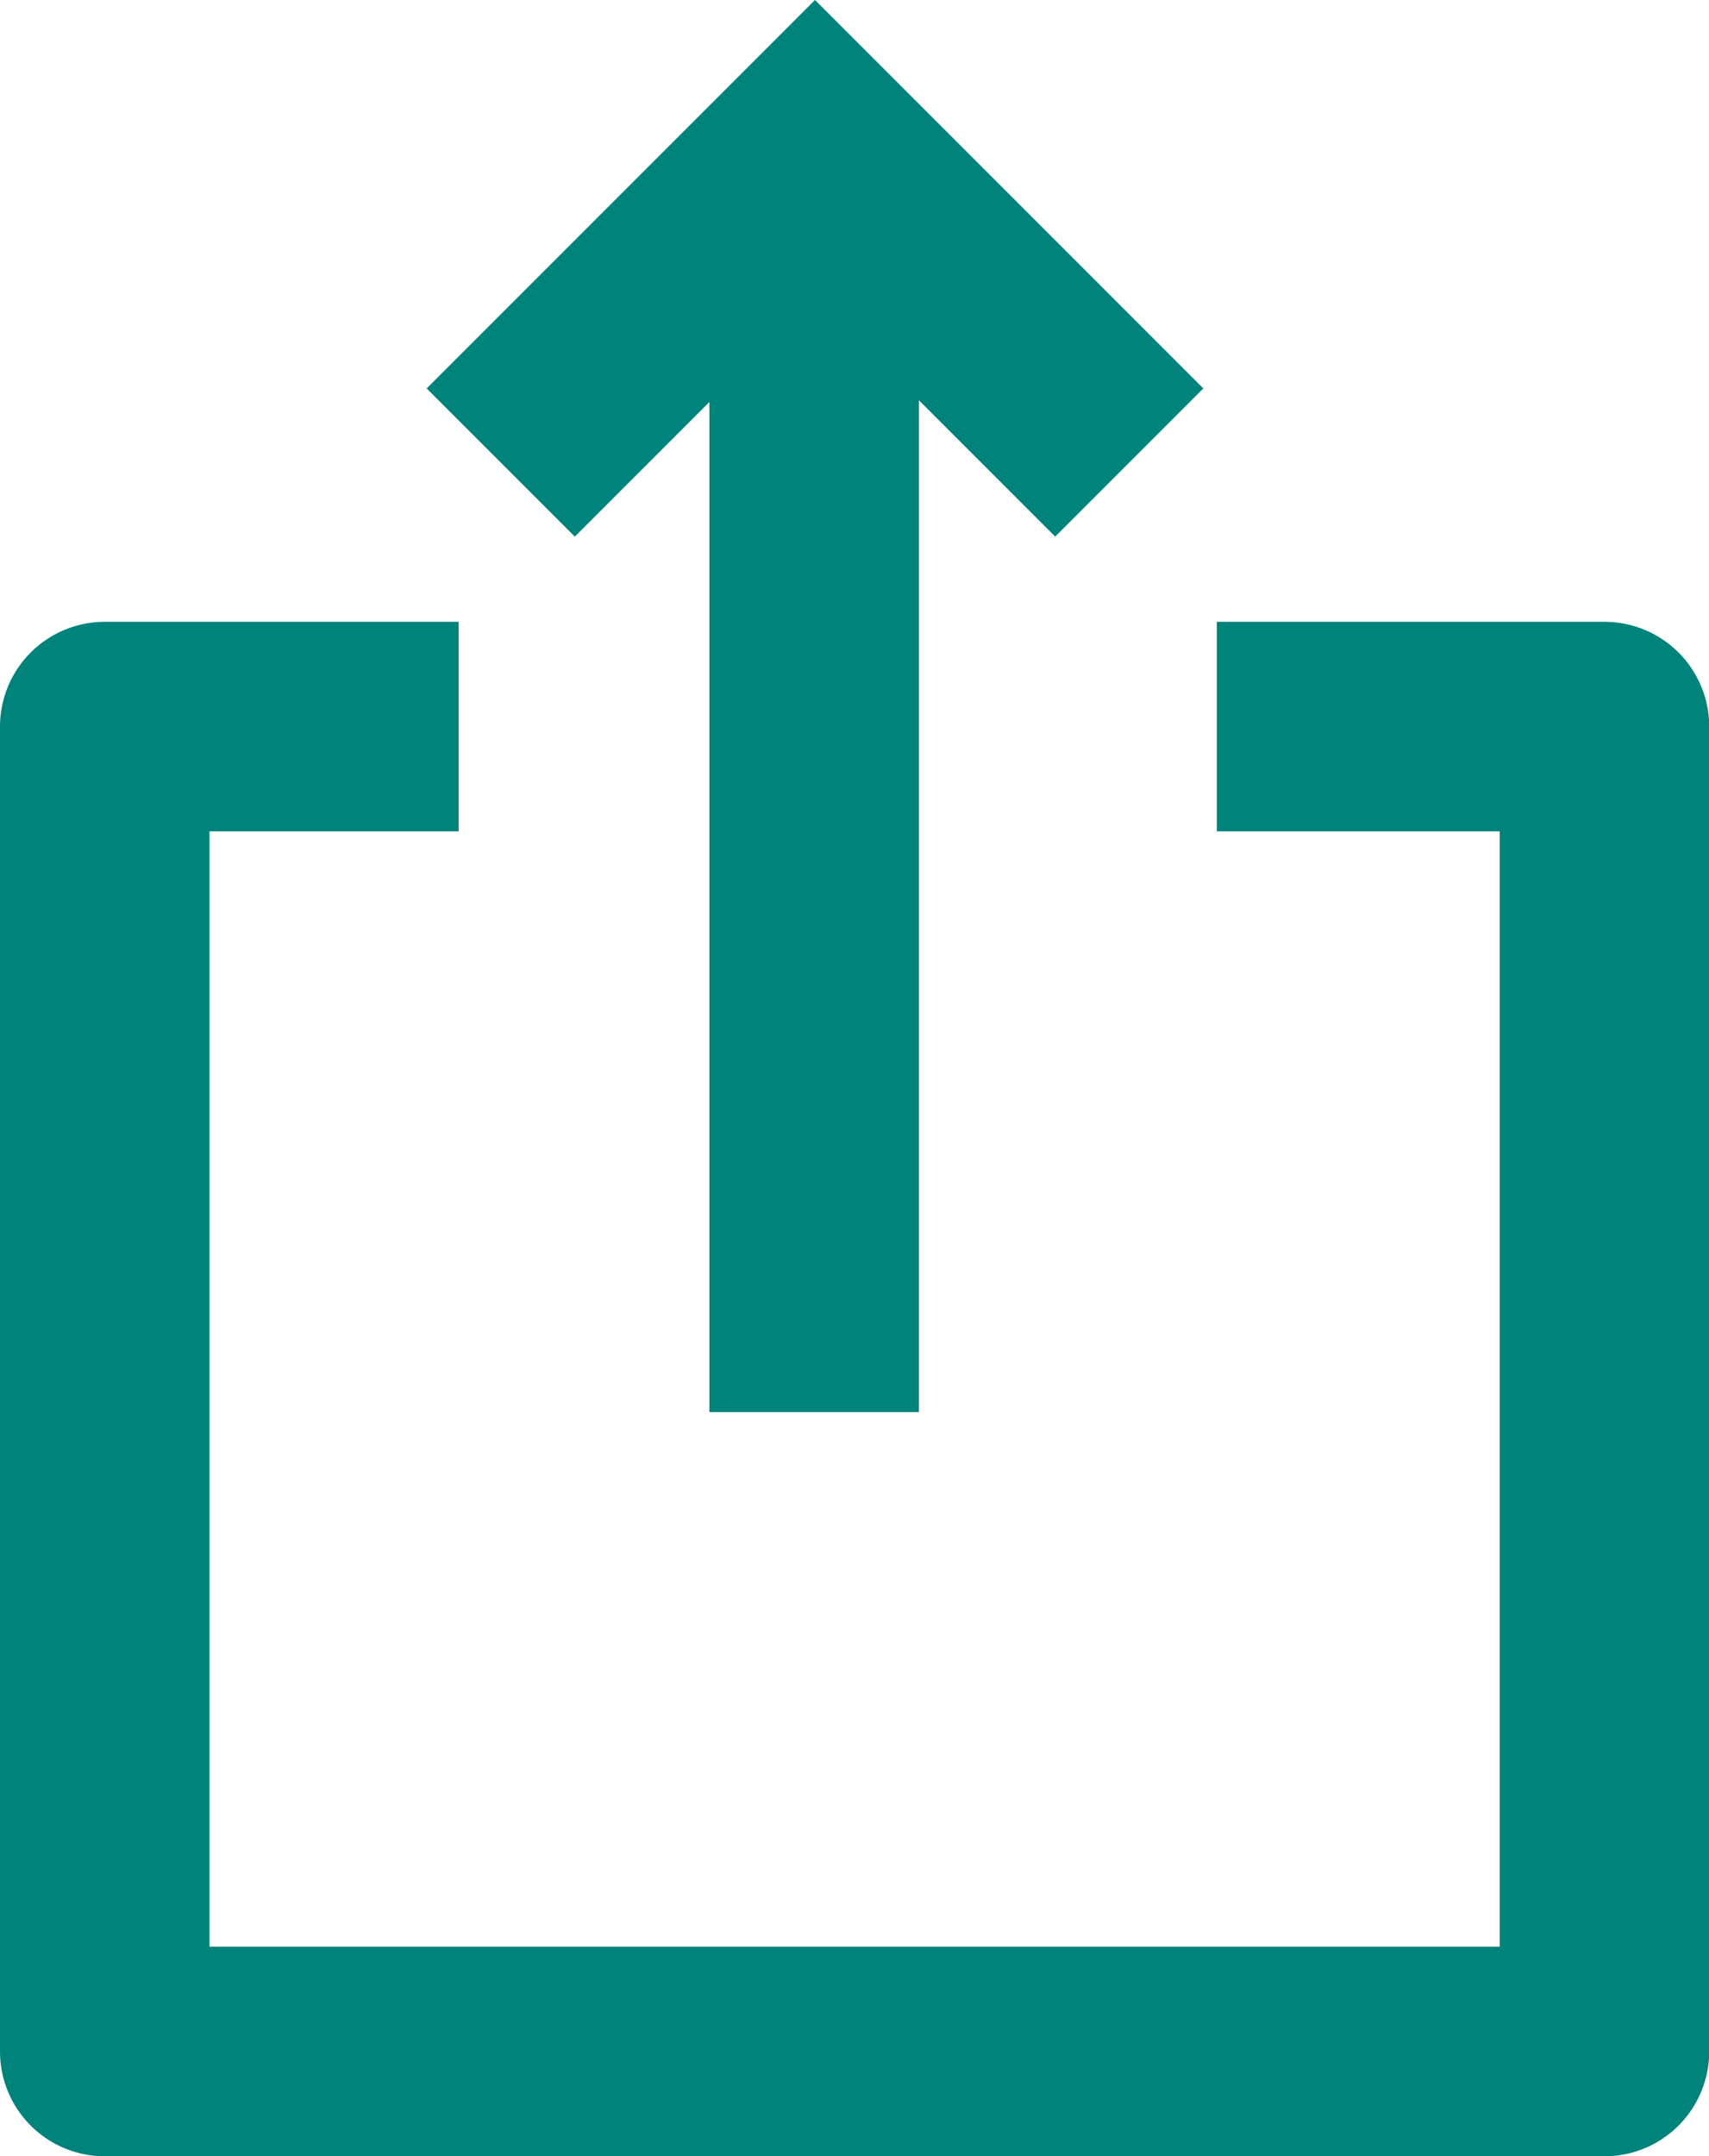 <svg xmlns="http://www.w3.org/2000/svg" viewBox="0 0 8.157 10.288">
  <g id="Group_3866" data-name="Group 3866" transform="translate(-124.5 -556.745)">
    <path id="Path_2725" data-name="Path 2725" d="M622.308,236.4h1.85v6.322H617V236.4h1.689" transform="translate(-492 323.812)" fill="none" stroke="#00837b" stroke-linejoin="round" stroke-width="1"/>
    <g id="Group_3863" data-name="Group 3863" transform="translate(-2.5 -316.548)">
      <path id="Path_2726" data-name="Path 2726" d="M619.2,233.4l1.5-1.5,1.5,1.5" transform="translate(-489.81 642.1)" fill="none" stroke="#00837b" stroke-width="1"/>
      <path id="Path_2727" data-name="Path 2727" d="M0,5.576V0" transform="translate(130.886 874.455)" fill="none" stroke="#00837b" stroke-width="1"/>
    </g>
  </g>
</svg>
